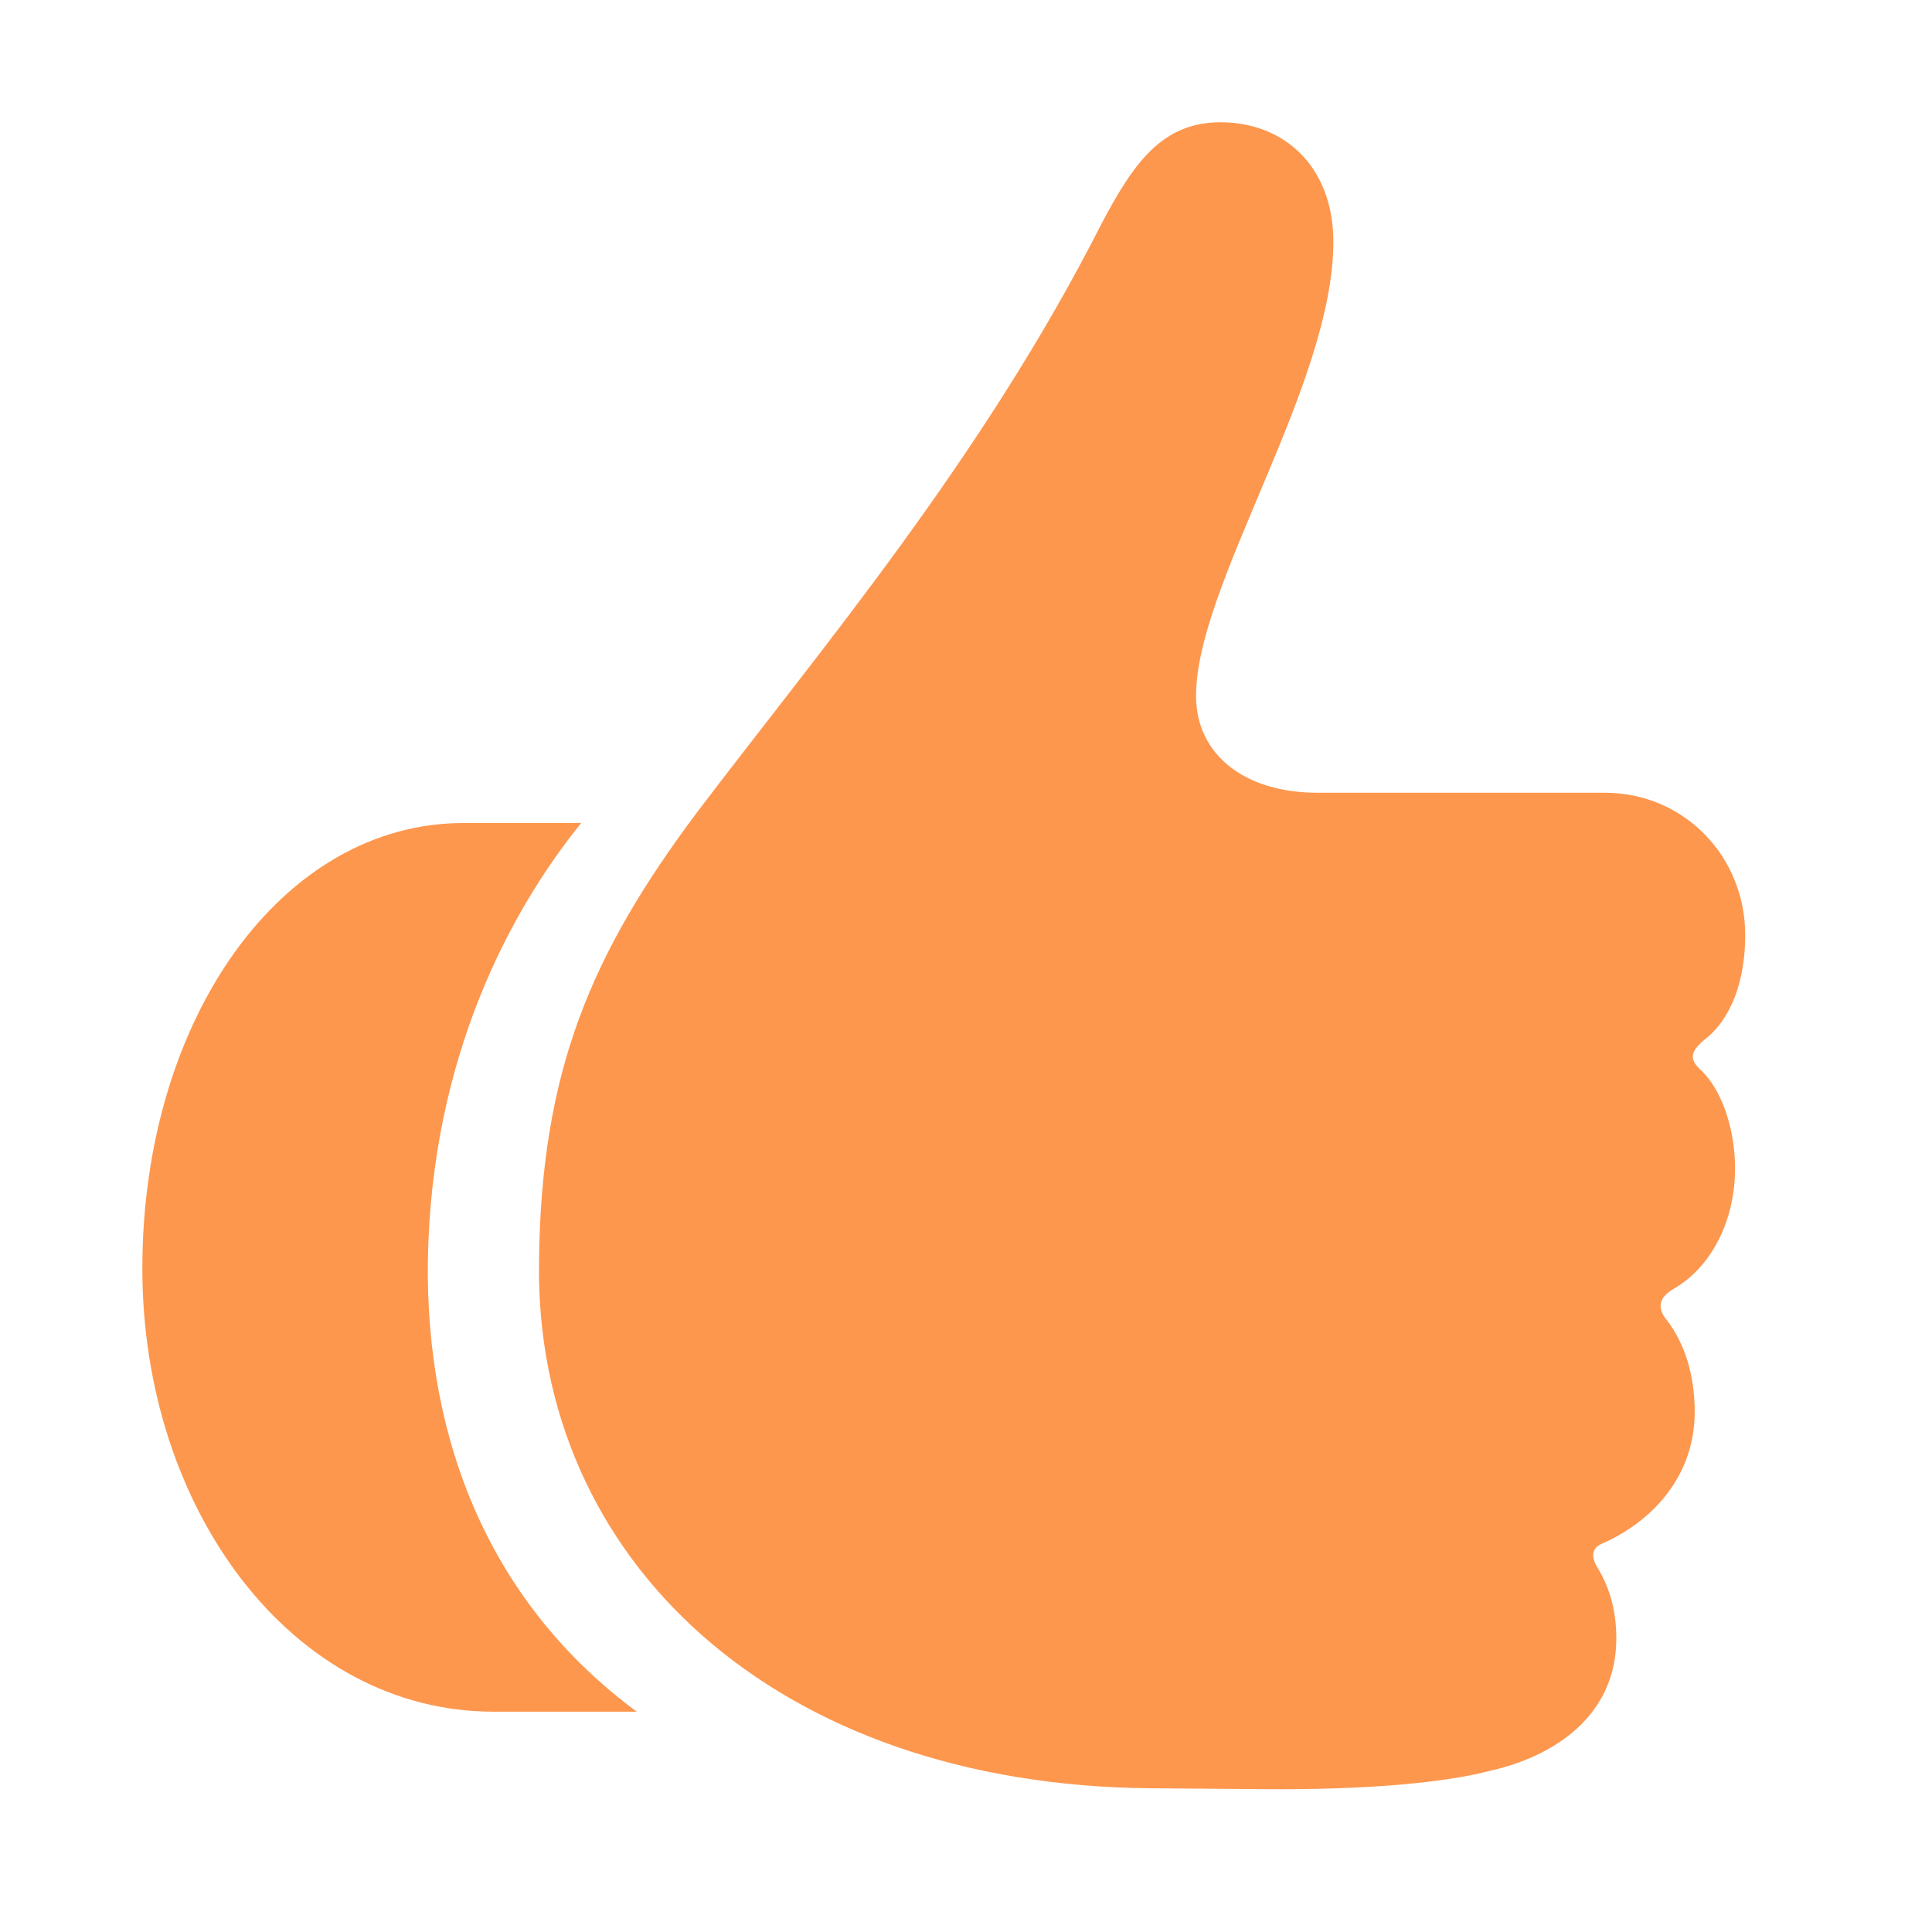 <?xml version="1.0" encoding="UTF-8"?>
<svg width="28px" height="28px" viewBox="0 0 28 28" version="1.1" xmlns="http://www.w3.org/2000/svg" xmlns:xlink="http://www.w3.org/1999/xlink">
    <!-- Generator: Sketch 63.1 (92452) - https://sketch.com -->
    <title>like</title>
    <desc>Created with Sketch.</desc>
    <g id="Logo-&amp;-Theme" stroke="none" stroke-width="1" fill="none" fill-rule="evenodd">
        <g id="Illustration" transform="translate(-504, -940)" fill="#FD974E" fill-rule="nonzero">
            <g id="like" transform="translate(504, 940)">
                <path d="M21.606,25.661 C22.522,25.454 23.425,24.868 23.425,23.745 C23.425,23.293 23.303,22.963 23.145,22.707 C23.059,22.561 23.071,22.438 23.206,22.377 C23.938,22.06 24.561,21.401 24.561,20.461 C24.561,19.924 24.414,19.46 24.146,19.118 C24.011,18.947 24.048,18.801 24.255,18.679 C24.792,18.374 25.146,17.702 25.146,16.933 C25.146,16.384 24.963,15.798 24.646,15.505 C24.475,15.346 24.5,15.236 24.707,15.065 C25.085,14.772 25.293,14.223 25.293,13.552 C25.293,12.417 24.414,11.489 23.254,11.489 L19.092,11.489 C18.042,11.489 17.334,10.939 17.334,10.085 C17.334,8.474 19.324,5.581 19.324,3.505 C19.324,2.419 18.616,1.772 17.688,1.772 C16.846,1.772 16.431,2.358 15.967,3.237 C14.233,6.655 11.89,9.414 10.095,11.782 C8.582,13.808 7.837,15.505 7.812,18.3 C7.751,22.597 11.23,25.881 16.699,25.917 L18.311,25.93 C19.849,25.942 20.959,25.832 21.606,25.661 Z" id="Path"></path>
                <path d="M9.229,24.807 C7.129,23.256 6.165,20.925 6.201,18.264 C6.25,15.322 7.397,13.198 8.423,11.928 L6.714,11.928 C4.089,11.928 2.063,14.76 2.063,18.386 C2.063,21.877 4.236,24.807 7.153,24.807 L9.229,24.807 Z" id="Path"></path>
            </g>
        </g>
    </g>
</svg>